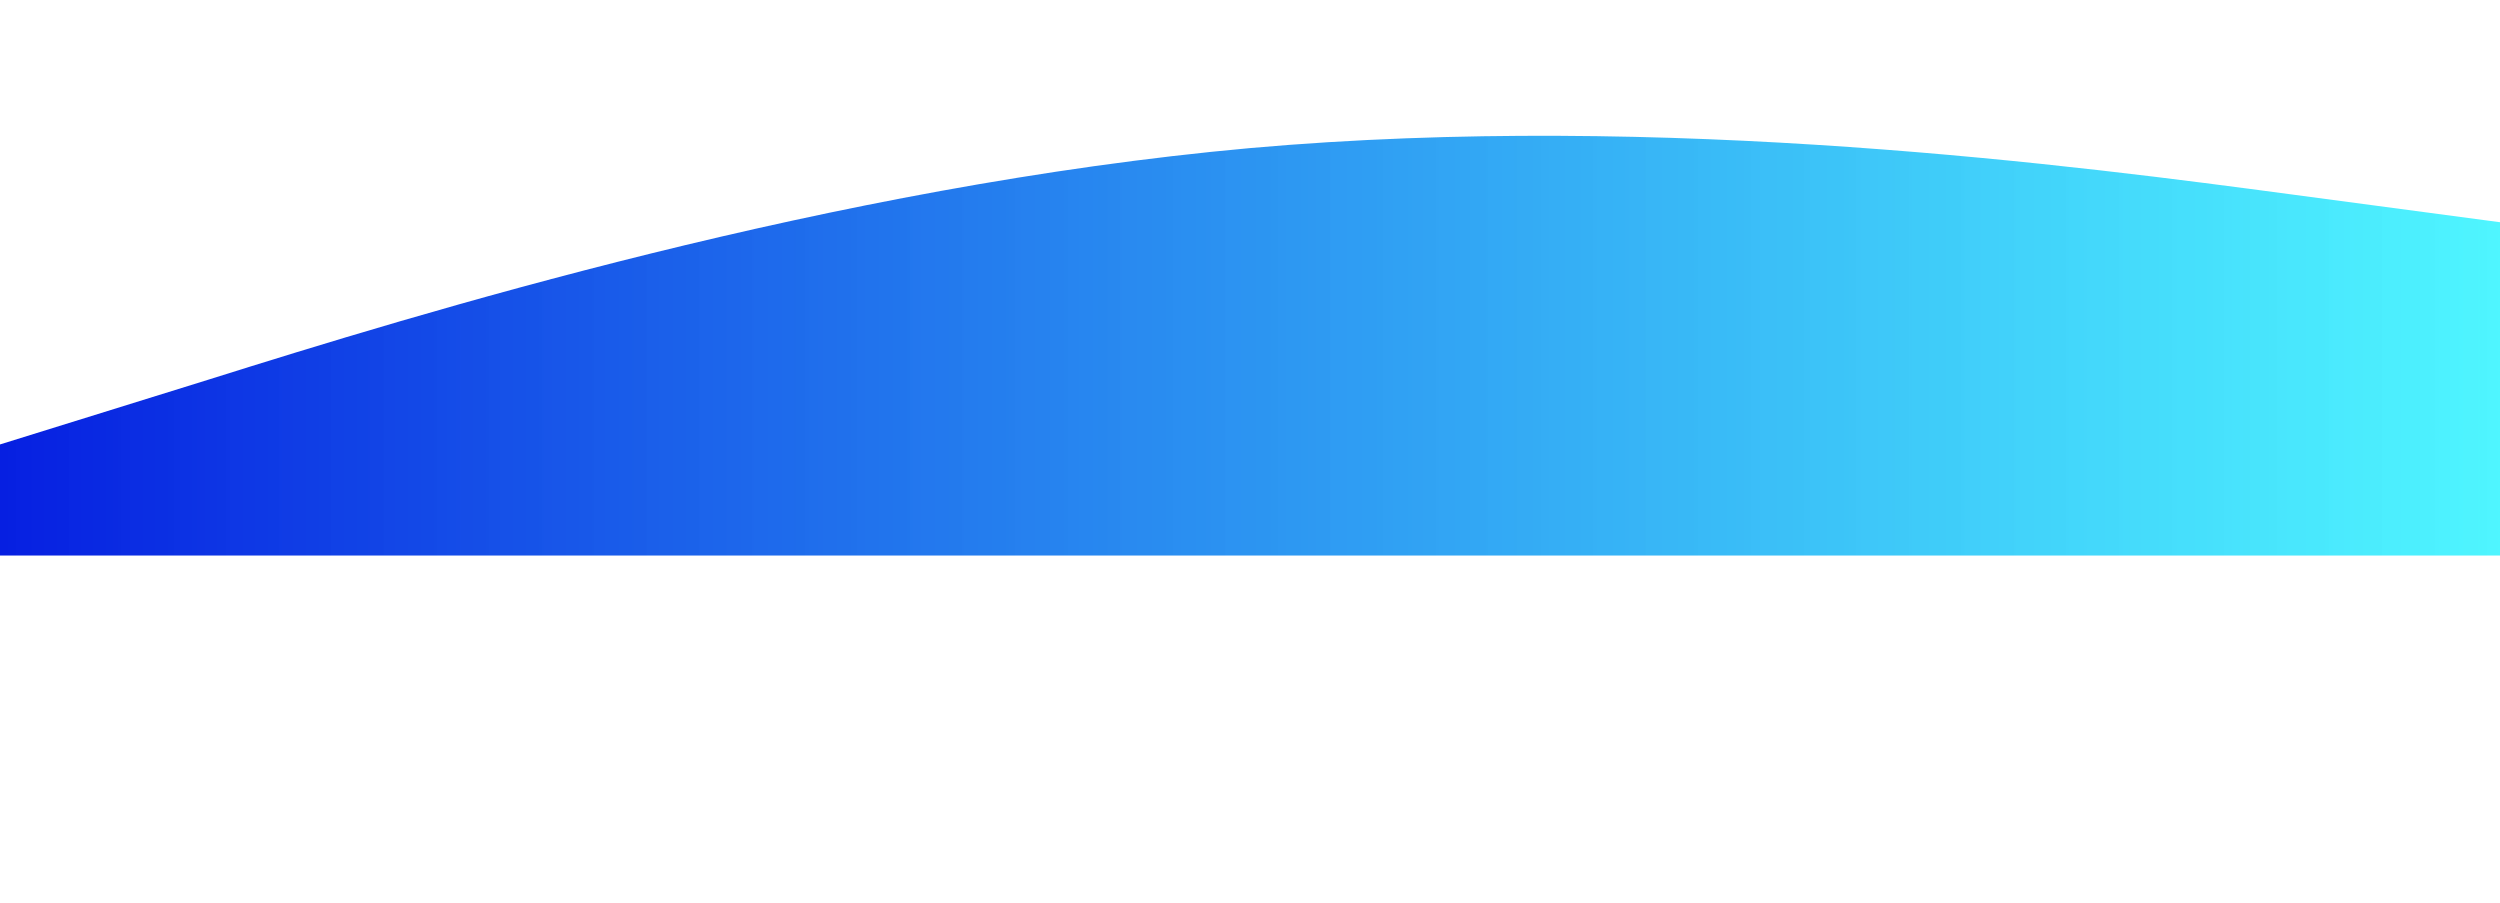   <svg xmlns="http://www.w3.org/2000/svg" viewBox="0 0 1440 520">
            <defs>
                <linearGradient id="gradient" x1="0%" y1="0%" x2="100%" y2="0%">
                    <stop offset="0%" style="stop-color:rgba(6, 30, 225, 1); stop-opacity:1" />
                    <stop offset="100%" style="stop-color:rgba(38, 244, 255, 0.812); stop-opacity:1" />
                </linearGradient>
            </defs>
            <path fill="url(#gradient)" fill-opacity="1"
                d="M0,256L120,218.7C240,181,480,107,720,85.3C960,64,1200,96,1320,112L1440,128L1440,320L1320,320C1200,320,960,320,720,320C480,320,240,320,120,320L0,320Z">
            </path>
        </svg>